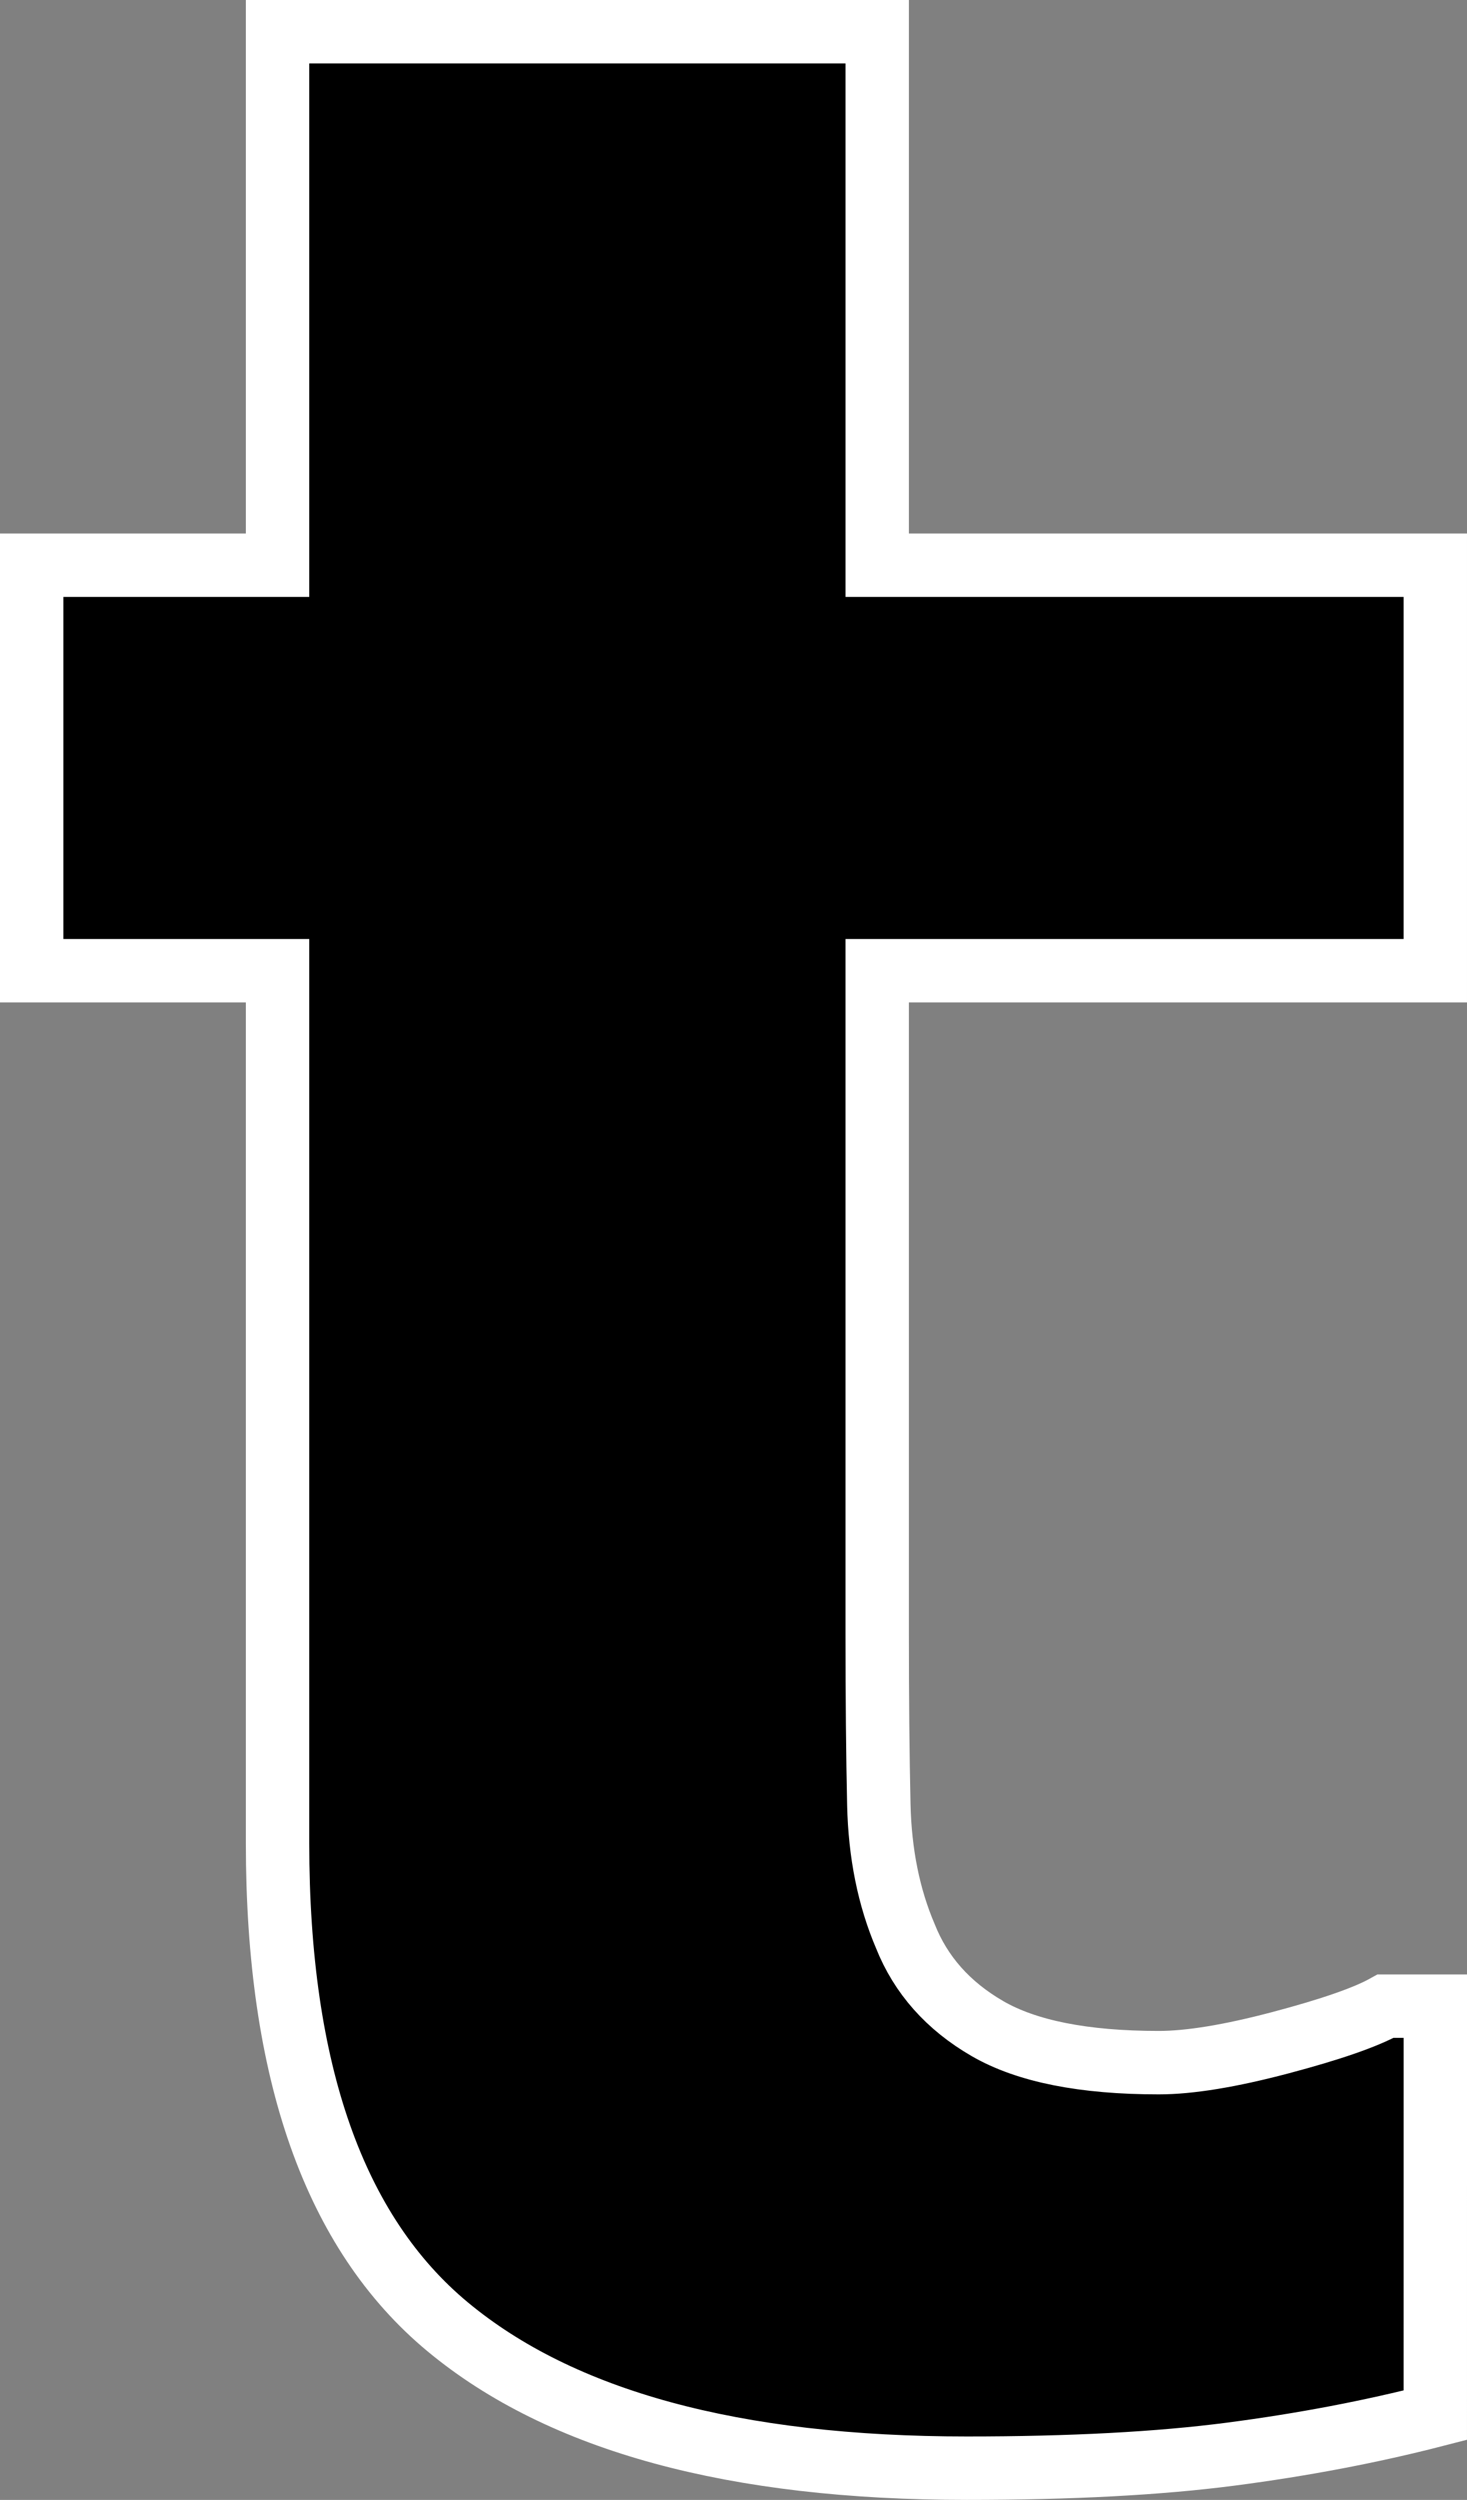 <?xml version="1.0" encoding="utf-8"?>
<!-- Generator: Adobe Illustrator 13.0.1, SVG Export Plug-In . SVG Version: 6.00 Build 14948)  -->
<svg version="1.2" baseProfile="tiny" id="Laag_1" xmlns="http://www.w3.org/2000/svg" xmlns:xlink="http://www.w3.org/1999/xlink"
	 x="0px" y="0px" width="138.838px" height="236.46px" viewBox="0 0 138.838 236.46" xml:space="preserve">
<rect x="0" y="0" width="138.838" height="236.46" fill="#808080" stroke="none"/>
<g>
	<path stroke="#FFFFFF" stroke-width="6" d="M135.837,228.446c-6.079,1.567-12.522,2.794-19.336,3.683
		c-6.812,0.888-15.146,1.331-24.995,1.331c-22.009,0-38.385-4.453-49.126-13.361c-10.742-8.906-16.112-24.155-16.112-45.746V91.818
		H3V53.462h23.268V3h56.751v50.462h52.818v38.356H83.018v62.663c0,6.194,0.052,11.599,0.155,16.217
		c0.104,4.617,0.94,8.765,2.51,12.438c1.462,3.676,4.048,6.587,7.757,8.737c3.709,2.151,9.118,3.229,16.224,3.229
		c2.924,0,6.763-0.629,11.521-1.887c4.755-1.258,8.071-2.409,9.955-3.459h4.699L135.837,228.446L135.837,228.446z"/>
</g>
</svg>
